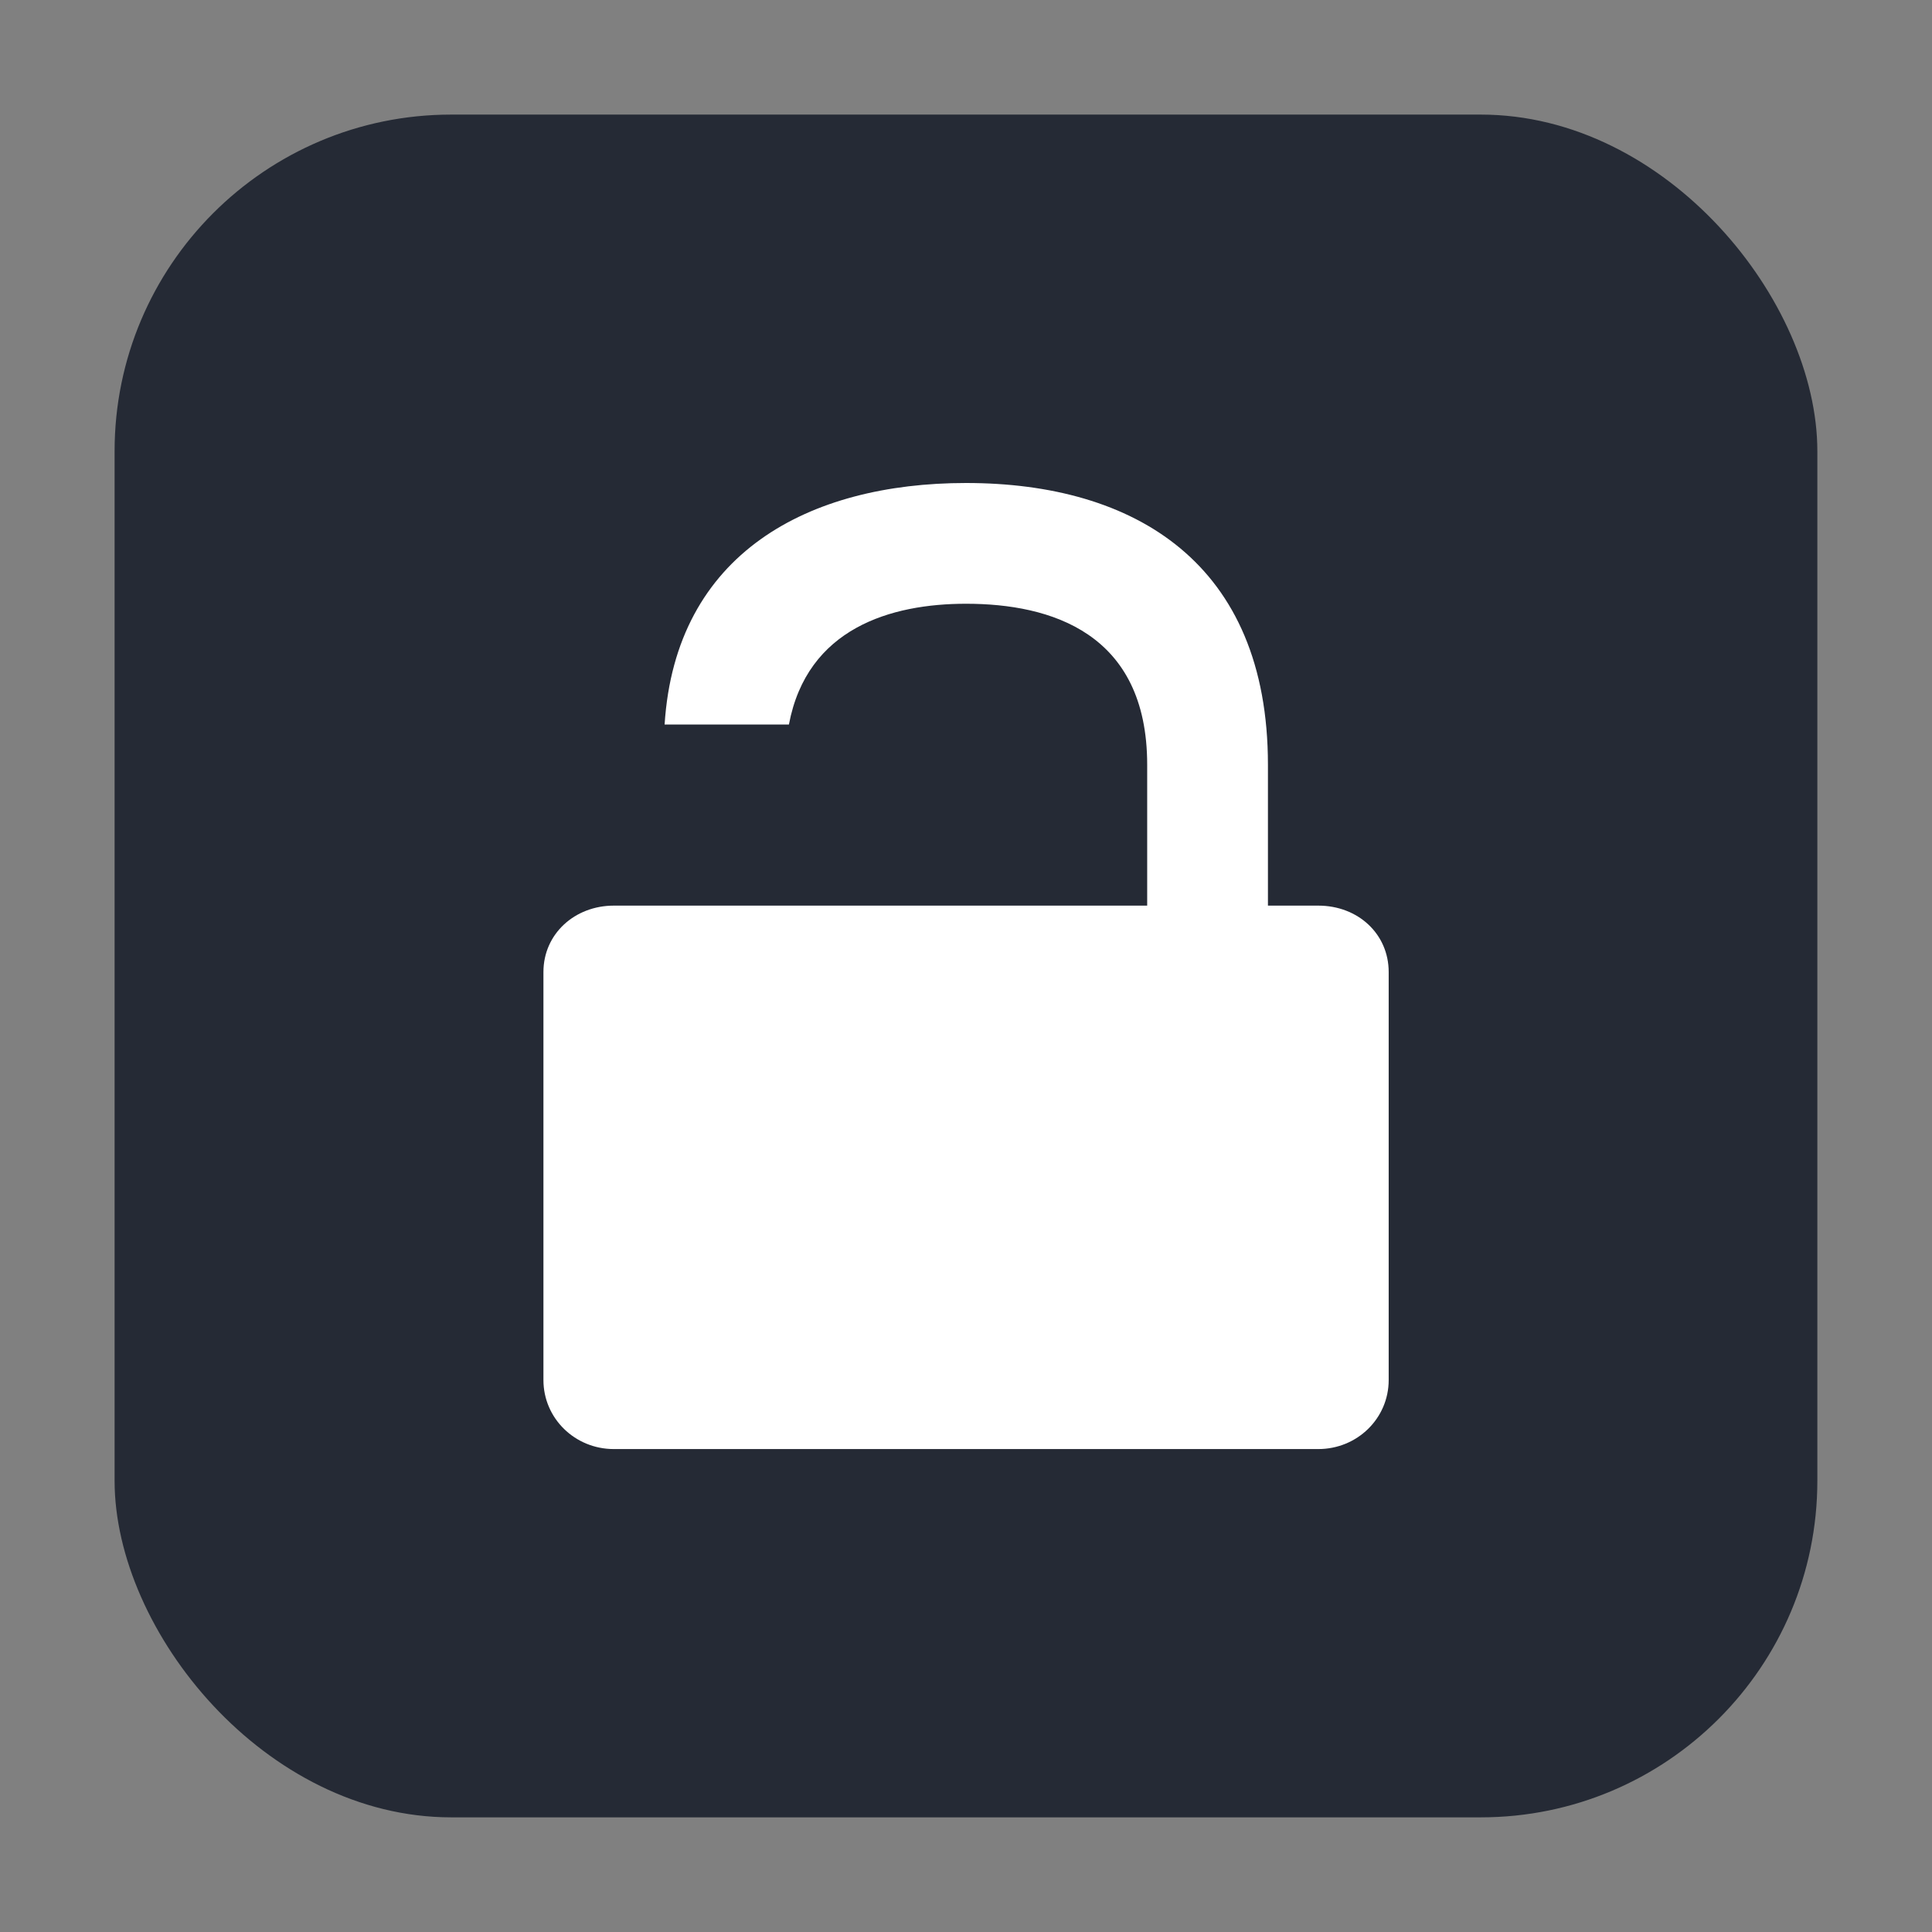 <svg height="32" viewBox="0 0 32 32" width="32" xmlns="http://www.w3.org/2000/svg"><rect x="0" y="0" width="32" height="32" fill="#808080" stroke="none"/><rect fill="#252a35" fill-rule="evenodd" height="28.203" ry="5.575" width="28.203" x="1.898" y="1.898"/><path d="m16 8c-2.604 0-4.811 1.159-4.992 4h2.059c.301-1.598 1.692-2 2.934-2 1.4 0 3 .48 3 2.666v2.334h-3-3-2-.834c-.646 0-1.166.466-1.166 1.1v6.758c0 .633.52 1.143 1.166 1.143h11.668c.646 0 1.166-.509 1.166-1.143v-6.758c0-.633-.51-1.1-1.166-1.1h-.834v-2.334c0-3.333-2.2-4.666-5-4.666z" fill="#fff"/></svg>